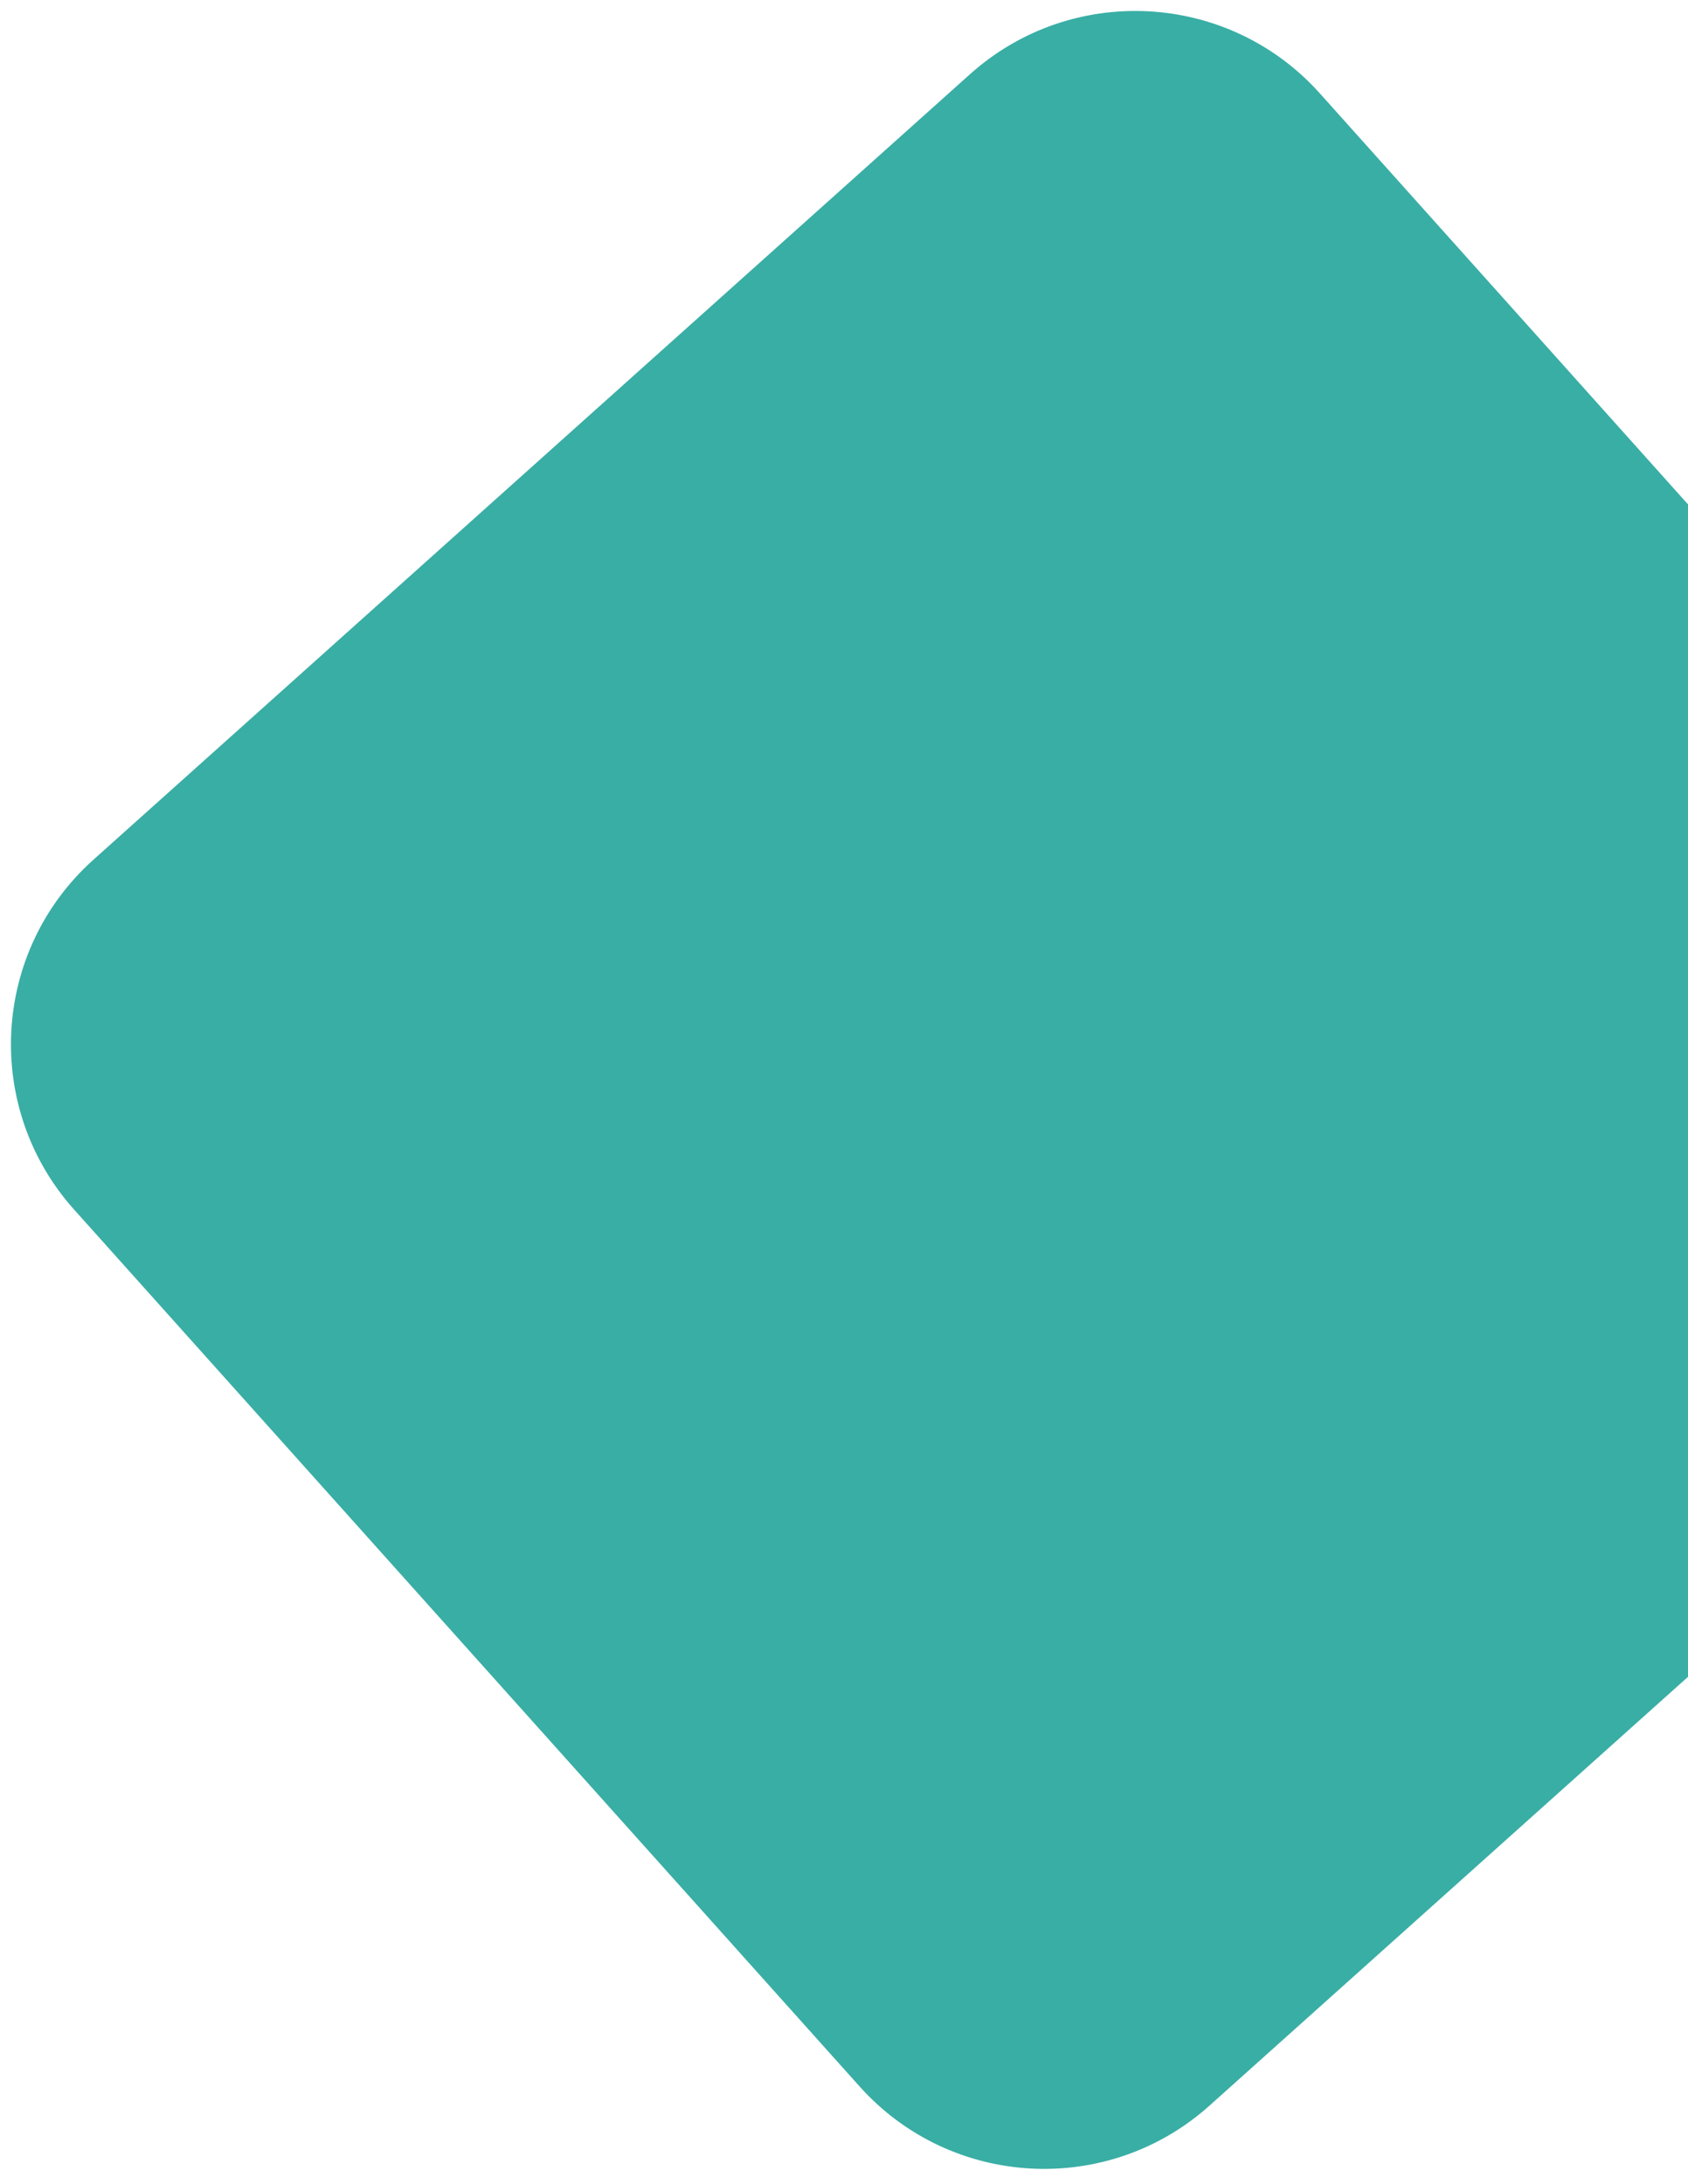 <svg width="109" height="141" viewBox="0 0 109 141" fill="none" xmlns="http://www.w3.org/2000/svg">
<path d="M4.791 78.1C-1.105 71.518 -0.55 61.403 6.031 55.506L62.636 4.791C69.217 -1.105 79.332 -0.55 85.229 6.031L135.944 62.636C141.84 69.217 141.285 79.332 134.704 85.229L78.1 135.944C71.518 141.84 61.403 141.285 55.506 134.704L4.791 78.1Z" fill="url(#paint0_linear)"/>
<defs>
<linearGradient id="paint0_linear" x1="0.708" y1="105.197" x2="0.708" y2="105.197" gradientUnits="userSpaceOnUse">
<stop stop-color="#007D85"/>
<stop offset="1" stop-color="#72DFC5"/>
</linearGradient>
</defs>
</svg>
